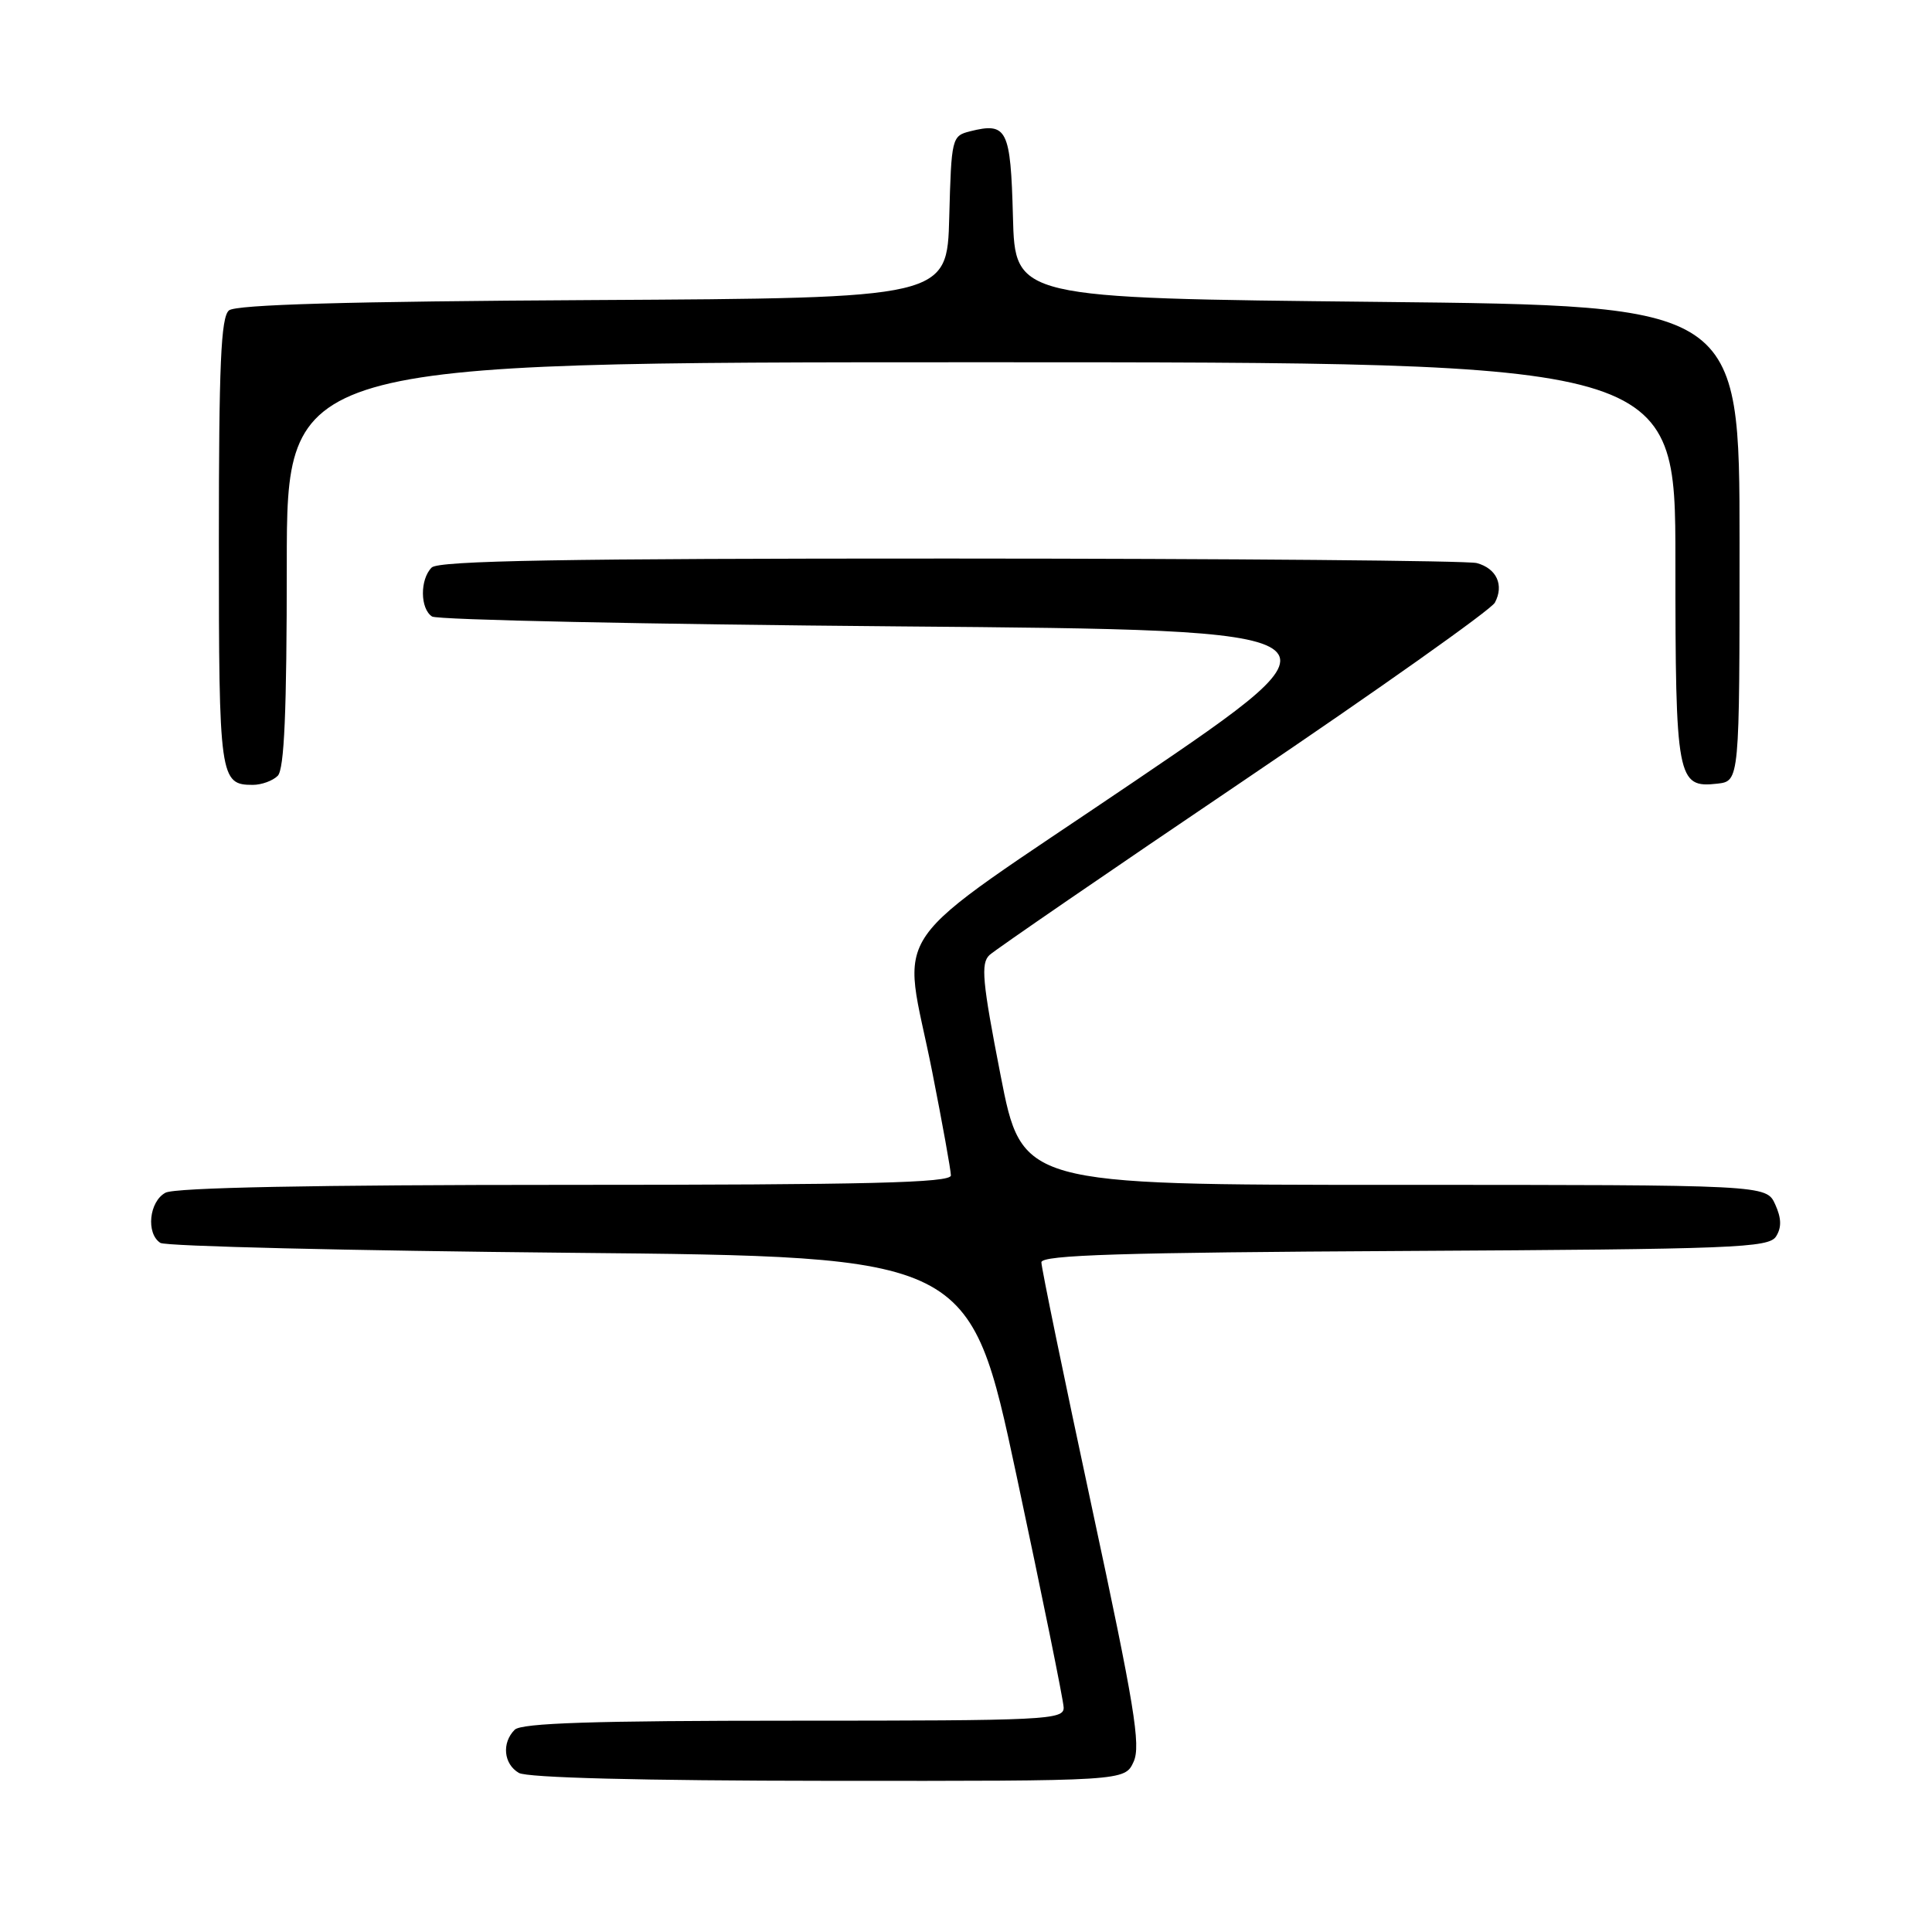 <?xml version="1.0" encoding="UTF-8" standalone="no"?>
<!DOCTYPE svg PUBLIC "-//W3C//DTD SVG 1.1//EN" "http://www.w3.org/Graphics/SVG/1.1/DTD/svg11.dtd" >
<svg xmlns="http://www.w3.org/2000/svg" xmlns:xlink="http://www.w3.org/1999/xlink" version="1.1" viewBox="0 0 256 256">
 <g >
 <path fill="currentColor"
d=" M 150.21 233.44 C 151.19 231.29 150.32 226.00 144.67 199.69 C 140.99 182.54 137.98 167.94 137.99 167.26 C 138.00 166.29 148.64 165.96 186.14 165.76 C 229.88 165.52 234.38 165.35 235.34 163.83 C 236.09 162.64 236.05 161.41 235.22 159.58 C 234.04 157.00 234.04 157.00 184.73 157.00 C 135.41 157.00 135.41 157.00 132.57 142.42 C 130.15 130.03 129.94 127.65 131.11 126.55 C 131.88 125.84 147.05 115.42 164.83 103.41 C 182.61 91.39 197.58 80.79 198.08 79.85 C 199.32 77.53 198.31 75.32 195.68 74.61 C 194.48 74.29 163.10 74.02 125.95 74.01 C 74.73 74.00 58.11 74.29 57.20 75.20 C 55.63 76.77 55.66 80.66 57.25 81.69 C 57.94 82.14 85.80 82.72 119.18 83.00 C 179.86 83.50 179.86 83.50 150.43 103.46 C 116.46 126.49 119.57 122.04 123.52 142.00 C 124.88 148.88 125.99 155.06 126.00 155.75 C 126.00 156.73 115.12 157.00 74.93 157.00 C 41.65 157.00 23.20 157.36 21.93 158.04 C 19.76 159.20 19.32 163.44 21.25 164.69 C 21.94 165.14 46.35 165.72 75.50 166.00 C 128.50 166.50 128.50 166.50 134.69 195.50 C 138.09 211.45 140.91 225.29 140.94 226.25 C 141.00 227.89 138.65 228.00 105.20 228.00 C 78.69 228.00 69.09 228.31 68.20 229.20 C 66.46 230.94 66.73 233.74 68.75 234.92 C 69.86 235.56 84.96 235.95 109.77 235.97 C 149.04 236.00 149.04 236.00 150.21 233.44 Z  M 36.80 102.80 C 37.67 101.93 38.00 94.31 38.00 74.80 C 38.00 48.00 38.00 48.00 130.00 48.00 C 222.00 48.00 222.00 48.00 222.00 74.31 C 222.00 103.26 222.22 104.44 227.55 103.84 C 230.50 103.50 230.50 103.50 230.50 72.00 C 230.50 40.50 230.50 40.50 182.50 40.00 C 134.50 39.50 134.50 39.50 134.22 28.71 C 133.91 17.09 133.45 16.17 128.53 17.40 C 126.13 18.01 126.06 18.28 125.78 28.76 C 125.50 39.50 125.50 39.50 78.59 39.76 C 45.98 39.94 31.27 40.36 30.34 41.13 C 29.27 42.02 29.00 48.33 29.00 71.92 C 29.00 103.11 29.13 104.00 33.50 104.00 C 34.65 104.00 36.14 103.46 36.80 102.80 Z "/>
</g>
</svg>